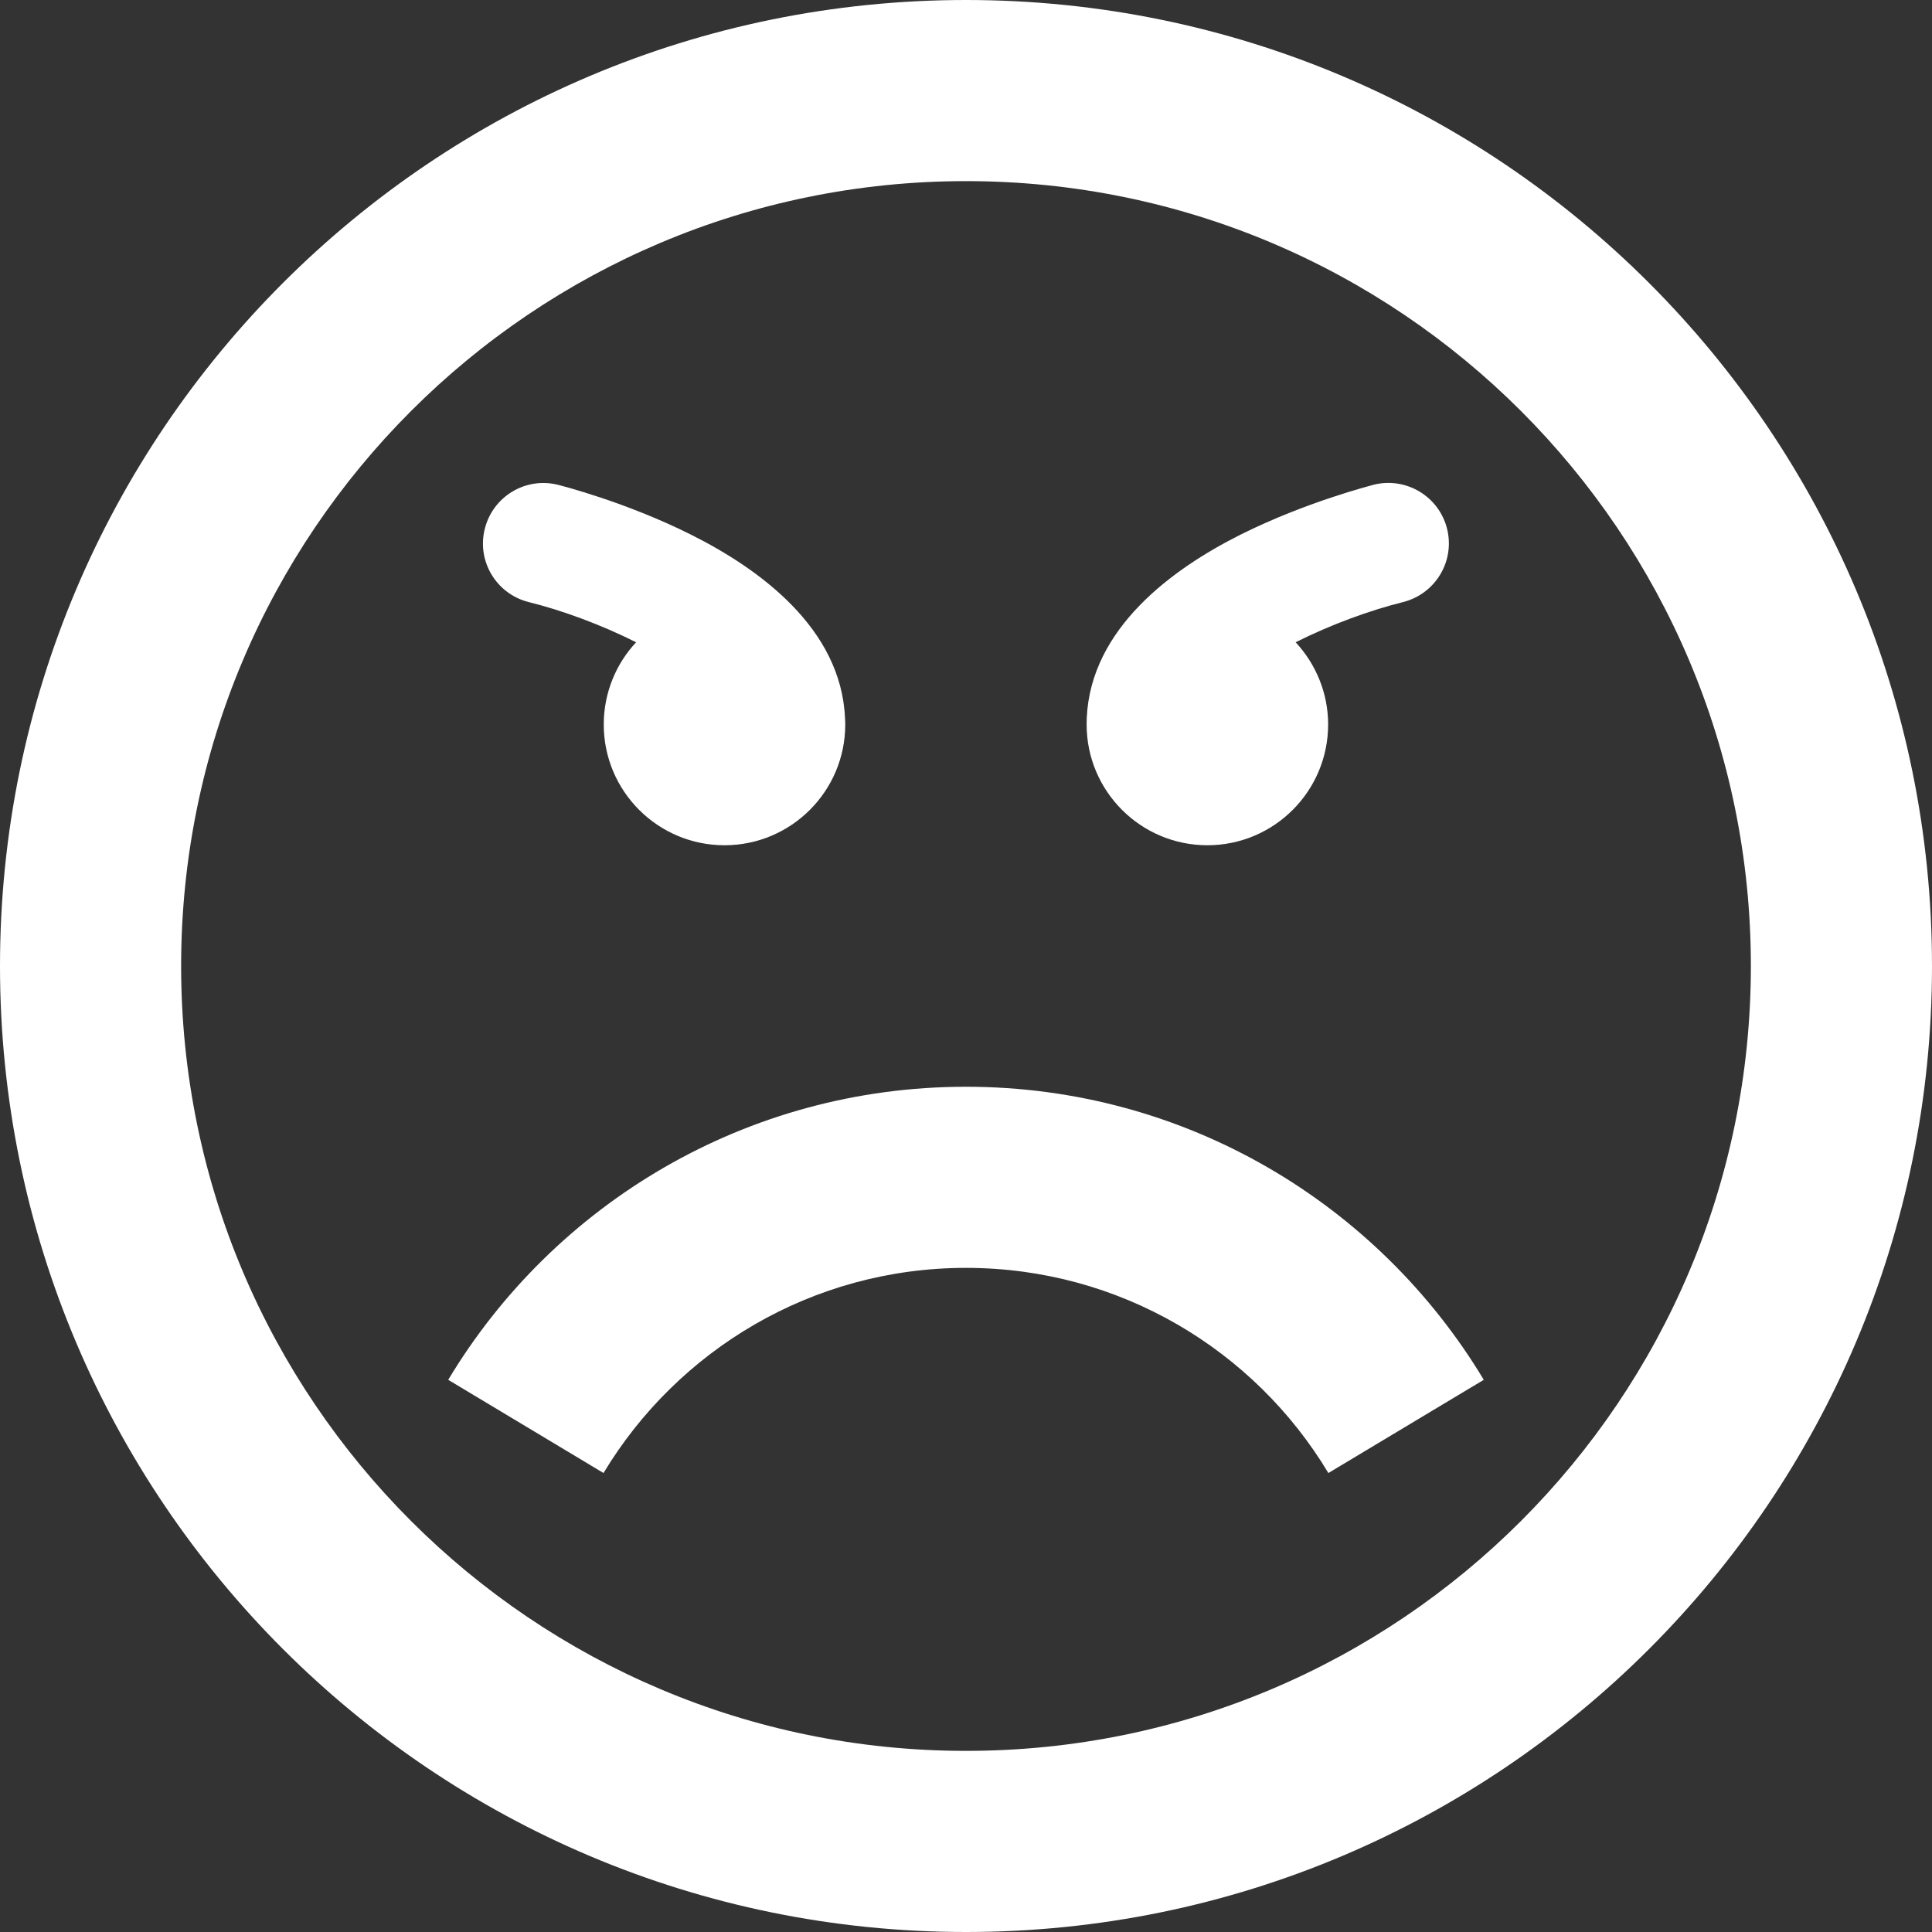 <?xml version="1.0" encoding="utf-8"?>
<!-- Generator: Adobe Illustrator 16.0.0, SVG Export Plug-In . SVG Version: 6.00 Build 0)  -->
<!DOCTYPE svg PUBLIC "-//W3C//DTD SVG 1.1//EN" "http://www.w3.org/Graphics/SVG/1.1/DTD/svg11.dtd">
<svg version="1.1" id="Layer_1" xmlns="http://www.w3.org/2000/svg" xmlns:xlink="http://www.w3.org/1999/xlink" x="0px" y="0px"
	 width="16px" height="16px" viewBox="0 0 16 16" enable-background="new 0 0 16 16" xml:space="preserve">
<rect x="0" y="0" width="16" height="16" fill="#333333" stroke="none"/>
<path fill="#FFFFFF" d="M8,16c4.418,0,8-3.582,8-8s-3.582-8-8-8S0,3.582,0,8S3.582,16,8,16 M8,1.5c3.59,0,6.5,2.91,6.5,6.5
	s-2.91,6.5-6.5,6.5c-3.589,0-6.5-2.91-6.5-6.5S4.411,1.5,8,1.5 M11.001,12.199C10.39,11.181,9.274,10.5,8,10.5
	s-2.389,0.681-3.002,1.699l-1.286-0.772C4.585,9.973,6.179,9,8,9c1.821,0,3.414,0.973,4.288,2.427L11.001,12.199z M11.984,4.379
	c0.067,0.268-0.096,0.539-0.364,0.607c-0.275,0.068-0.602,0.188-0.89,0.333C10.896,5.498,10.999,5.737,10.999,6c0,0.552-0.448,1-1,1
	c-0.552,0-1-0.448-1-1C8.999,5.982,9,5.964,9,5.946c0.033-0.741,0.706-1.234,1.275-1.519c0.543-0.271,1.08-0.406,1.102-0.413
	C11.646,3.948,11.917,4.111,11.984,4.379L11.984,4.379z M4.015,4.379c0.067-0.268,0.338-0.431,0.606-0.364
	C4.644,4.021,5.18,4.156,5.723,4.428c0.568,0.284,1.243,0.776,1.275,1.519C6.999,5.964,7,5.982,7,6c0,0.552-0.448,1-1,1
	C5.448,7,5,6.552,5,6c0-0.263,0.102-0.503,0.268-0.681c-0.288-0.145-0.614-0.265-0.89-0.333C4.109,4.918,3.947,4.646,4.015,4.379
	L4.015,4.379z"/>
</svg>
